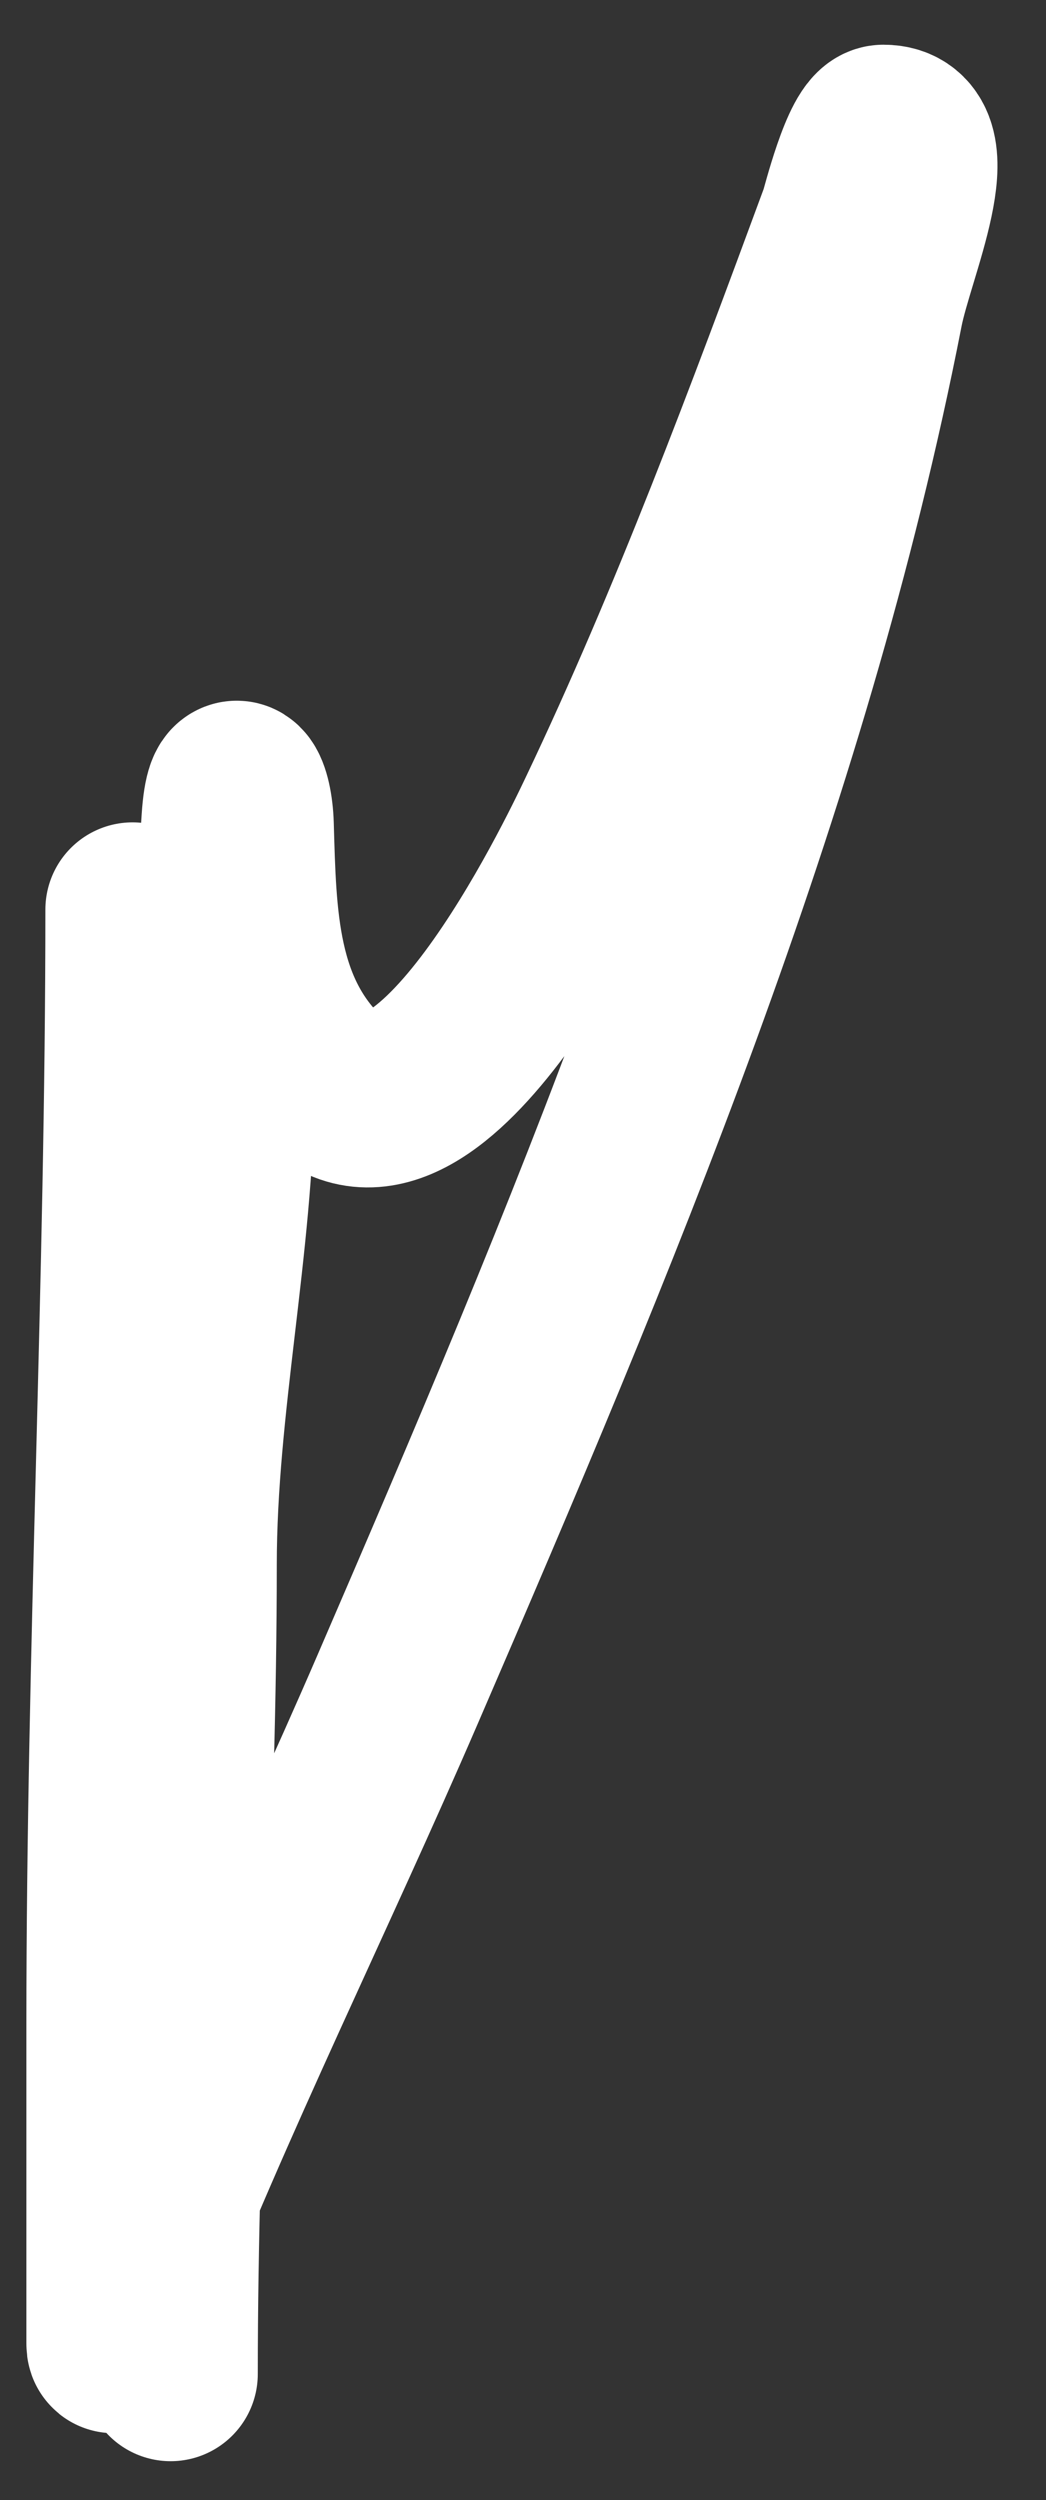 <svg width="18" height="43" viewBox="0 0 18 43" fill="none" xmlns="http://www.w3.org/2000/svg">
<rect x="0" y="0" width="18" height="43" fill="#333333" stroke="none"/>
<path d="M2.281 15.644C2.281 22.066 1.954 28.419 1.954 34.798C1.954 36.203 1.954 37.608 1.954 39.014C1.954 39.444 1.954 39.874 1.954 40.304C1.954 40.528 2.091 39.876 2.172 39.668C3.58 36.075 5.314 32.594 6.843 29.055C10.148 21.405 13.468 13.544 15.075 5.322C15.27 4.323 16.22 2.269 15.202 2.269C14.935 2.269 14.593 3.65 14.566 3.723C13.287 7.187 11.992 10.672 10.404 14.008C10.015 14.828 7.385 20.318 5.552 18.588C4.305 17.41 4.291 15.784 4.244 14.19C4.227 13.599 3.998 13.154 3.935 14.099C3.834 15.611 3.929 17.147 3.917 18.661C3.896 21.423 3.263 24.166 3.263 26.911C3.263 31.497 2.936 36.157 2.936 40.831" stroke="white" stroke-width="3" stroke-linecap="round"/>
</svg>
